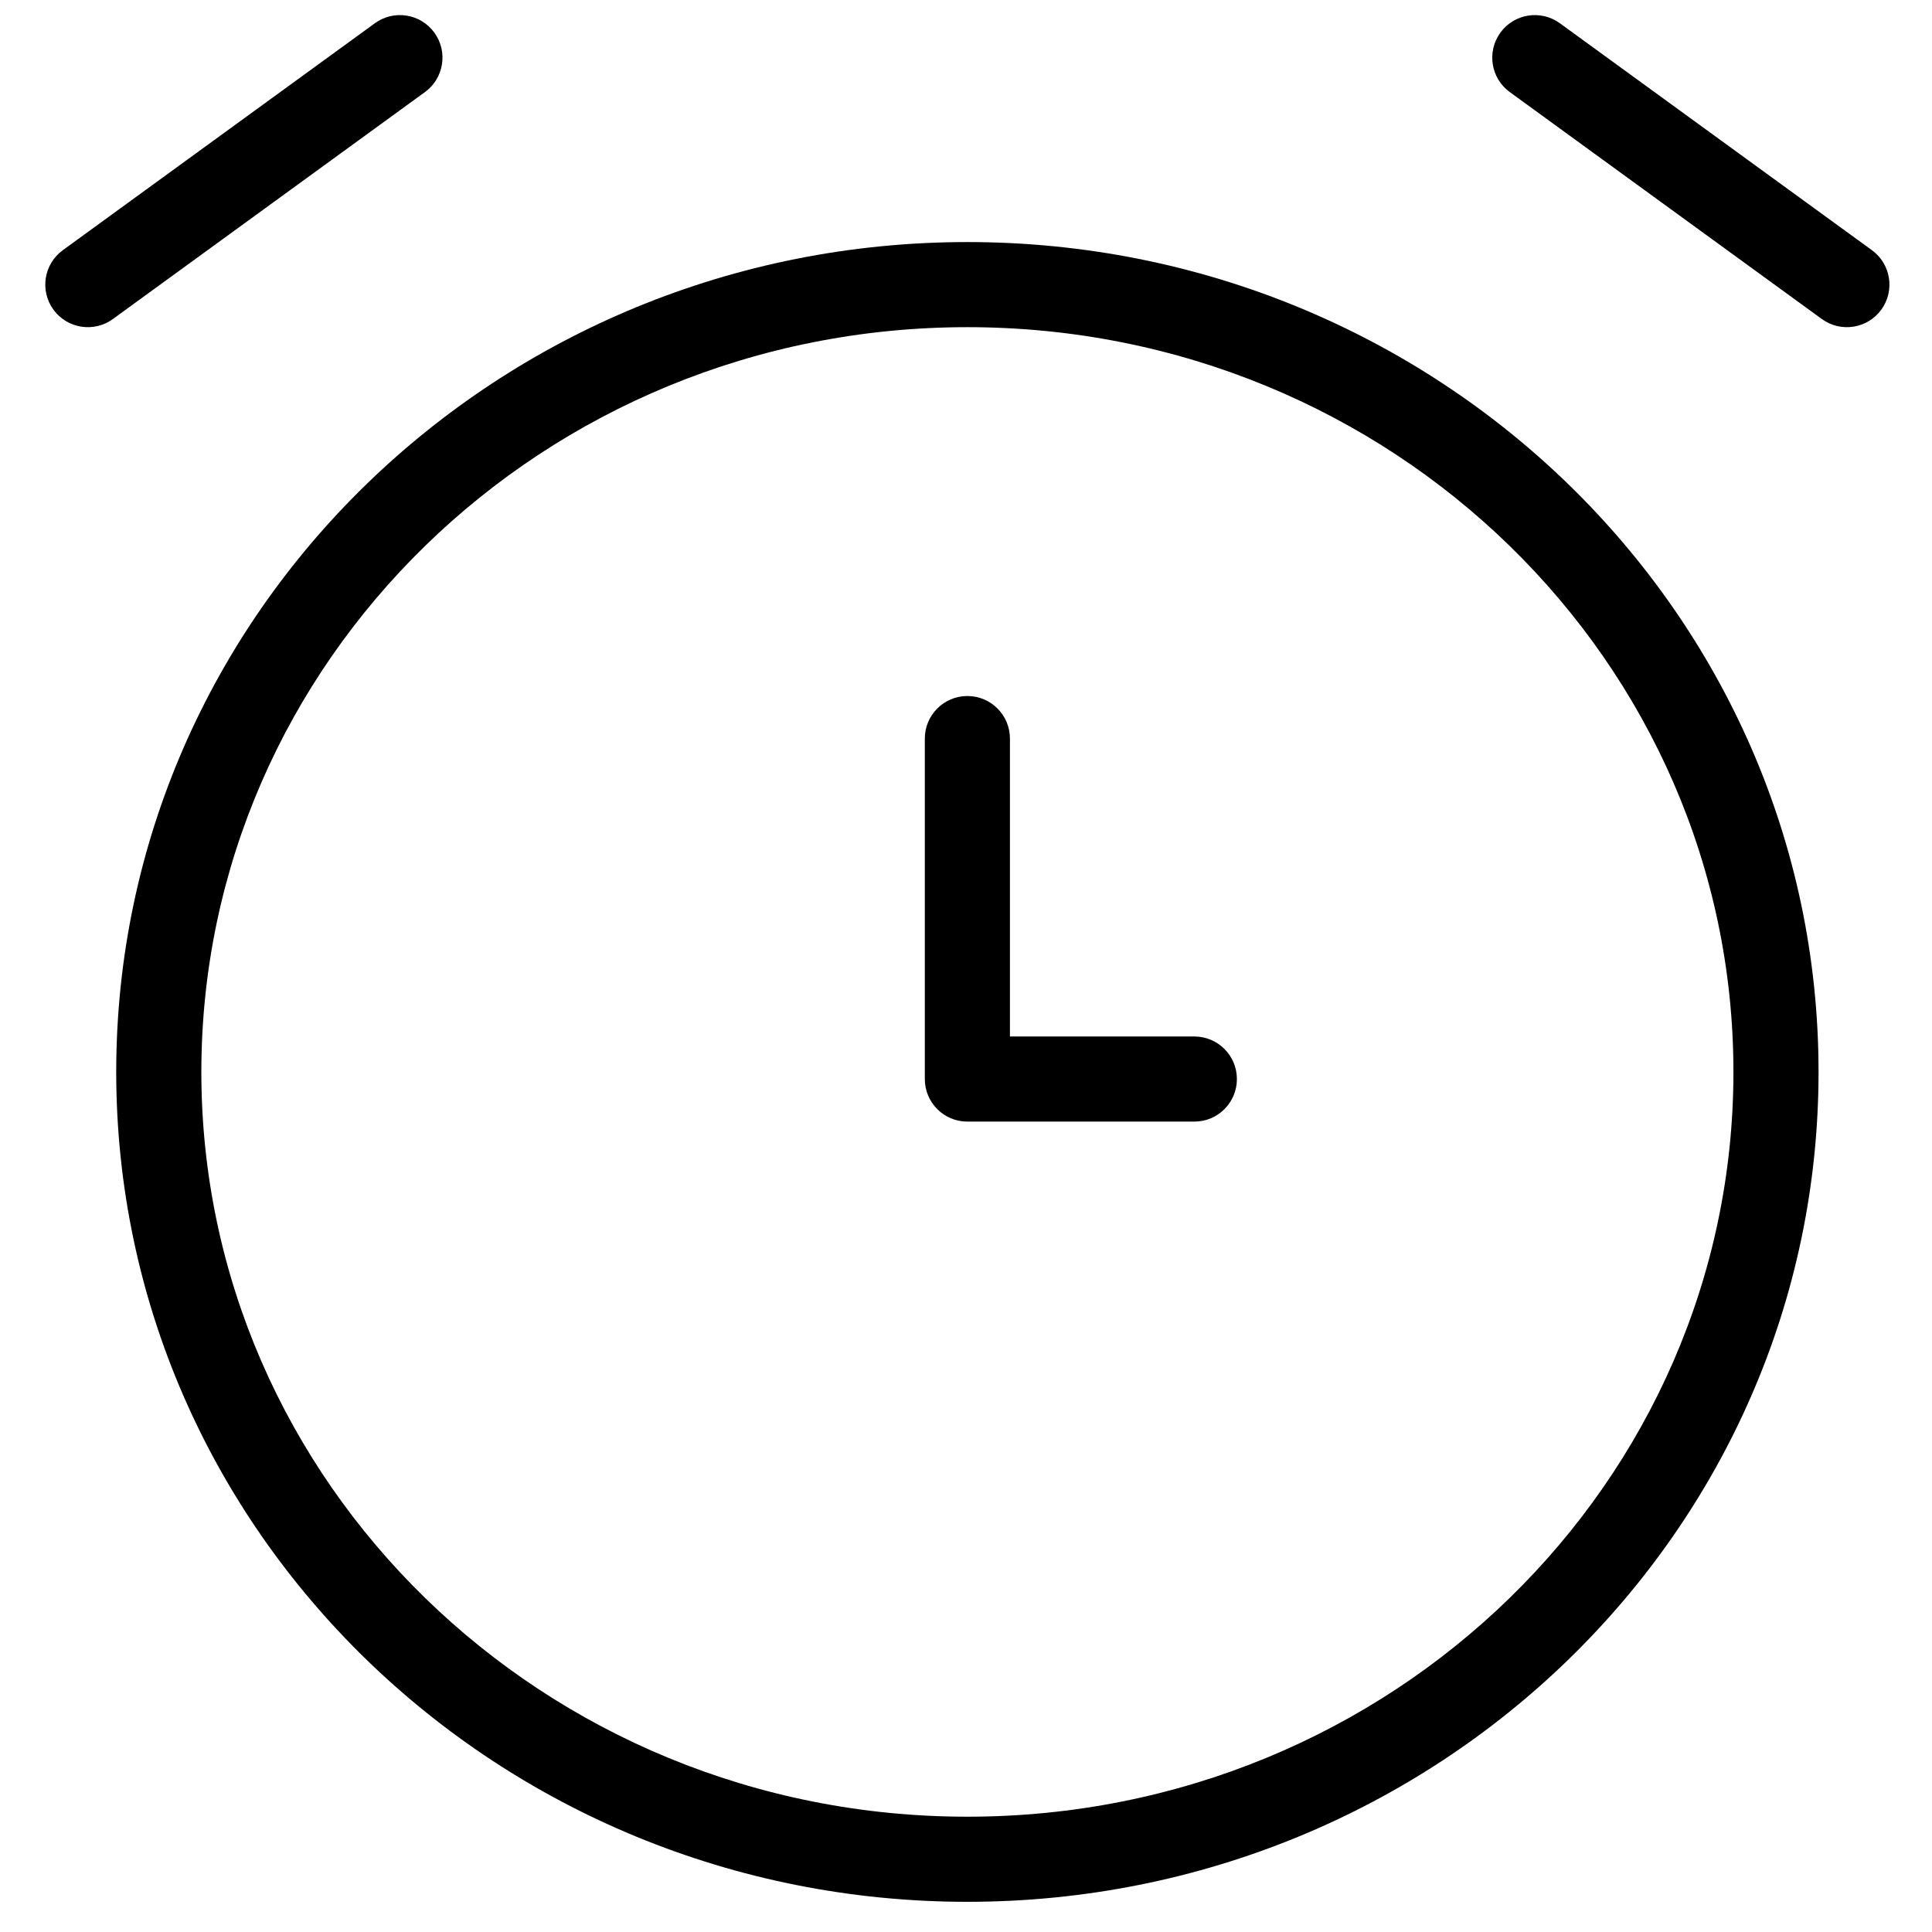 <svg width="128" height="128" viewBox="0 0 128 128" fill="none" xmlns="http://www.w3.org/2000/svg">
<path fill-rule="evenodd" clip-rule="evenodd" d="M64.092 21.676C35.991 21.676 13.34 43.838 13.34 71.018C13.34 98.199 35.991 120.361 64.092 120.361C92.193 120.361 114.844 98.199 114.844 71.018C114.844 43.838 92.193 21.676 64.092 21.676ZM7.7 71.018C7.7 40.583 33.019 16.037 64.092 16.037C95.164 16.037 120.483 40.583 120.483 71.018C120.483 101.454 95.164 126 64.092 126C33.019 126 7.7 101.454 7.7 71.018Z" fill="black"/>
<path fill-rule="evenodd" clip-rule="evenodd" d="M64.091 46.113C65.649 46.113 66.911 47.376 66.911 48.933V68.67H79.128C80.686 68.67 81.948 69.932 81.948 71.49C81.948 73.047 80.686 74.309 79.128 74.309H64.091C62.534 74.309 61.272 73.047 61.272 71.49V48.933C61.272 47.376 62.534 46.113 64.091 46.113Z" fill="black"/>
<path fill-rule="evenodd" clip-rule="evenodd" d="M28.776 2.161C29.692 3.421 29.413 5.184 28.154 6.1L7.478 21.137C6.219 22.053 4.455 21.774 3.539 20.515C2.624 19.256 2.902 17.492 4.161 16.576L24.837 1.539C26.097 0.624 27.86 0.902 28.776 2.161Z" fill="black"/>
<path fill-rule="evenodd" clip-rule="evenodd" d="M99.405 2.161C100.321 0.902 102.084 0.624 103.343 1.539L124.019 16.576C125.279 17.492 125.557 19.256 124.641 20.515C123.725 21.774 121.962 22.053 120.702 21.137L100.027 6.1C98.767 5.184 98.489 3.421 99.405 2.161Z" fill="black"/>
</svg>
